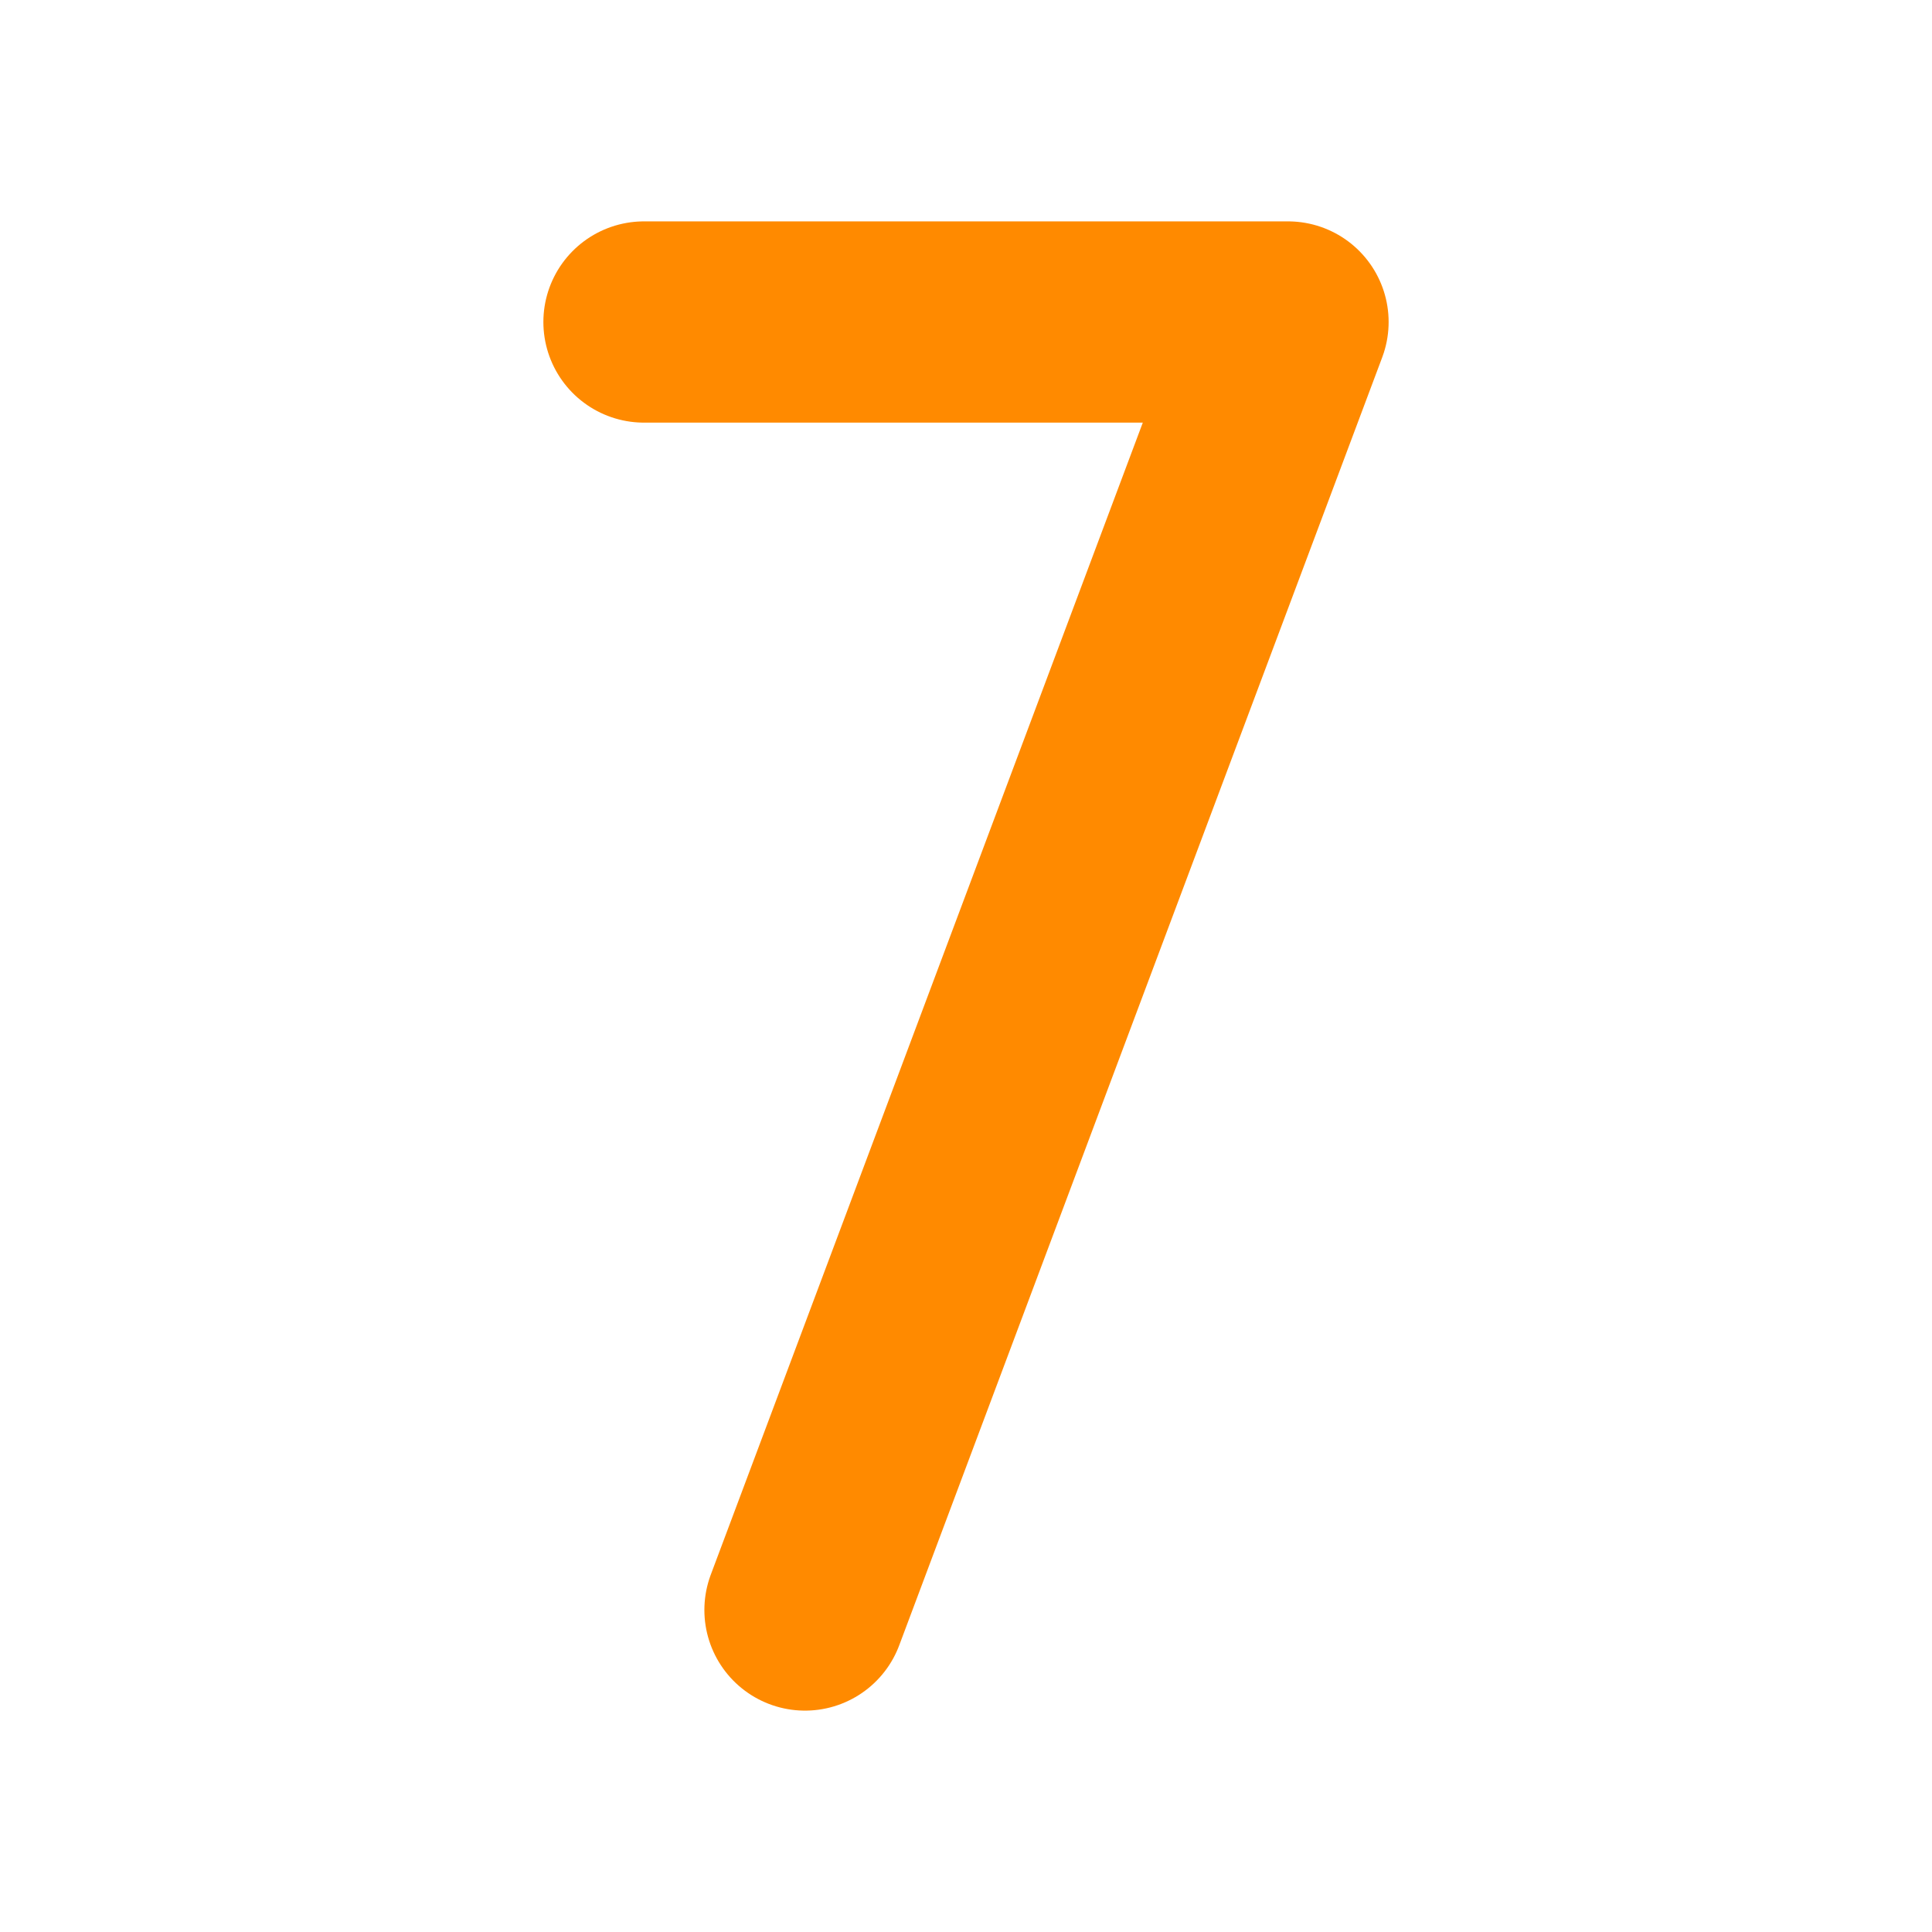 <!DOCTYPE svg PUBLIC "-//W3C//DTD SVG 1.1//EN" "http://www.w3.org/Graphics/SVG/1.1/DTD/svg11.dtd">
<!-- Uploaded to: SVG Repo, www.svgrepo.com, Transformed by: SVG Repo Mixer Tools -->
<svg width="800px" height="800px" viewBox="0 0 24 24" fill="none" xmlns="http://www.w3.org/2000/svg">
<g id="SVGRepo_bgCarrier" stroke-width="0"/>
<g id="SVGRepo_tracerCarrier" stroke-linecap="round" stroke-linejoin="round"/>
<g id="SVGRepo_iconCarrier"> <g clip-path="url(#clip0_429_11190)"> <path d="M8 4H16L10 20" stroke="#ff8a00" stroke-width="2.5" stroke-linecap="round" stroke-linejoin="round"/> </g> <defs> <clipPath id="clip0_429_11190"> <rect width="24" height="24" fill="white"/> </clipPath> </defs> </g>
</svg>